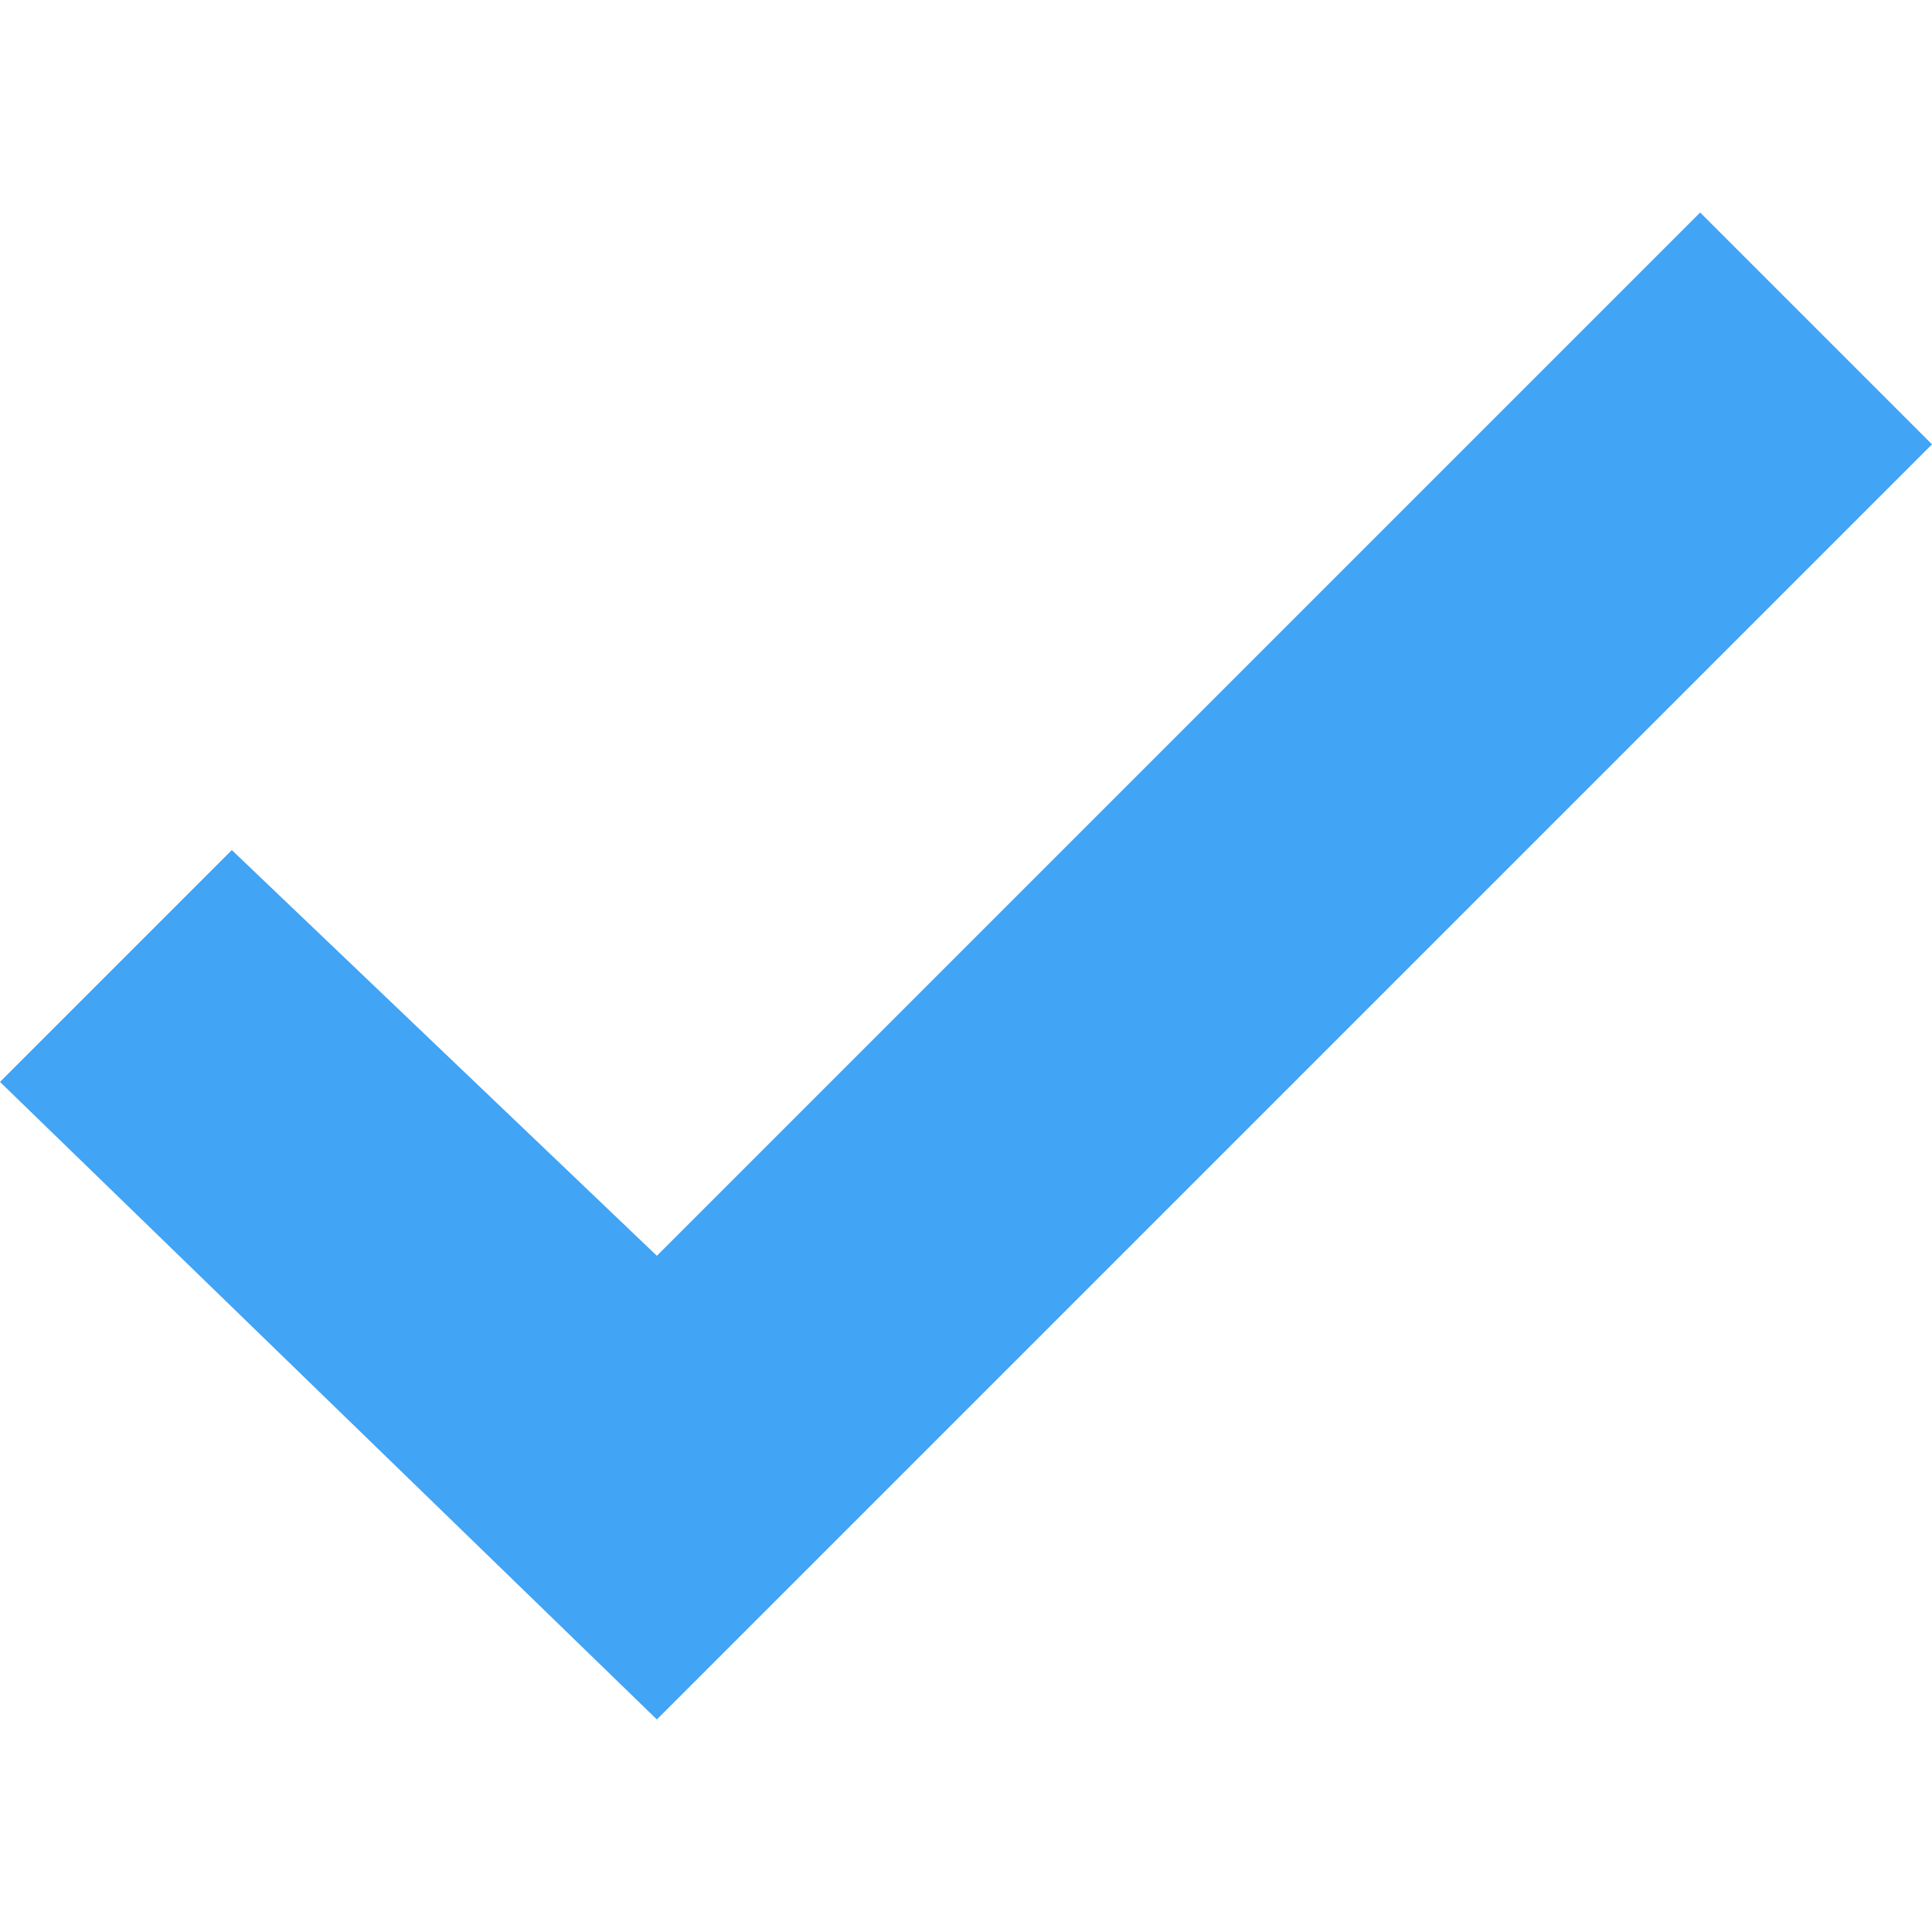 <?xml version="1.0" encoding="utf-8"?>
<!-- Generator: Adobe Illustrator 24.1.2, SVG Export Plug-In . SVG Version: 6.00 Build 0)  -->
<svg version="1.0" id="Layer_1" xmlns="http://www.w3.org/2000/svg" xmlns:xlink="http://www.w3.org/1999/xlink" x="0px" y="0px"
	 viewBox="0 0 10 10" style="enable-background:new 0 0 10 10;" xml:space="preserve">
<style type="text/css">
	.st0{fill:#41A4F5;}
</style>
<g>
	<polygon class="st0" points="3.4,8.9 0,5.6 1.2,4.4 3.4,6.5 8.8,1.1 10,2.3 	"/>
</g>
</svg>
